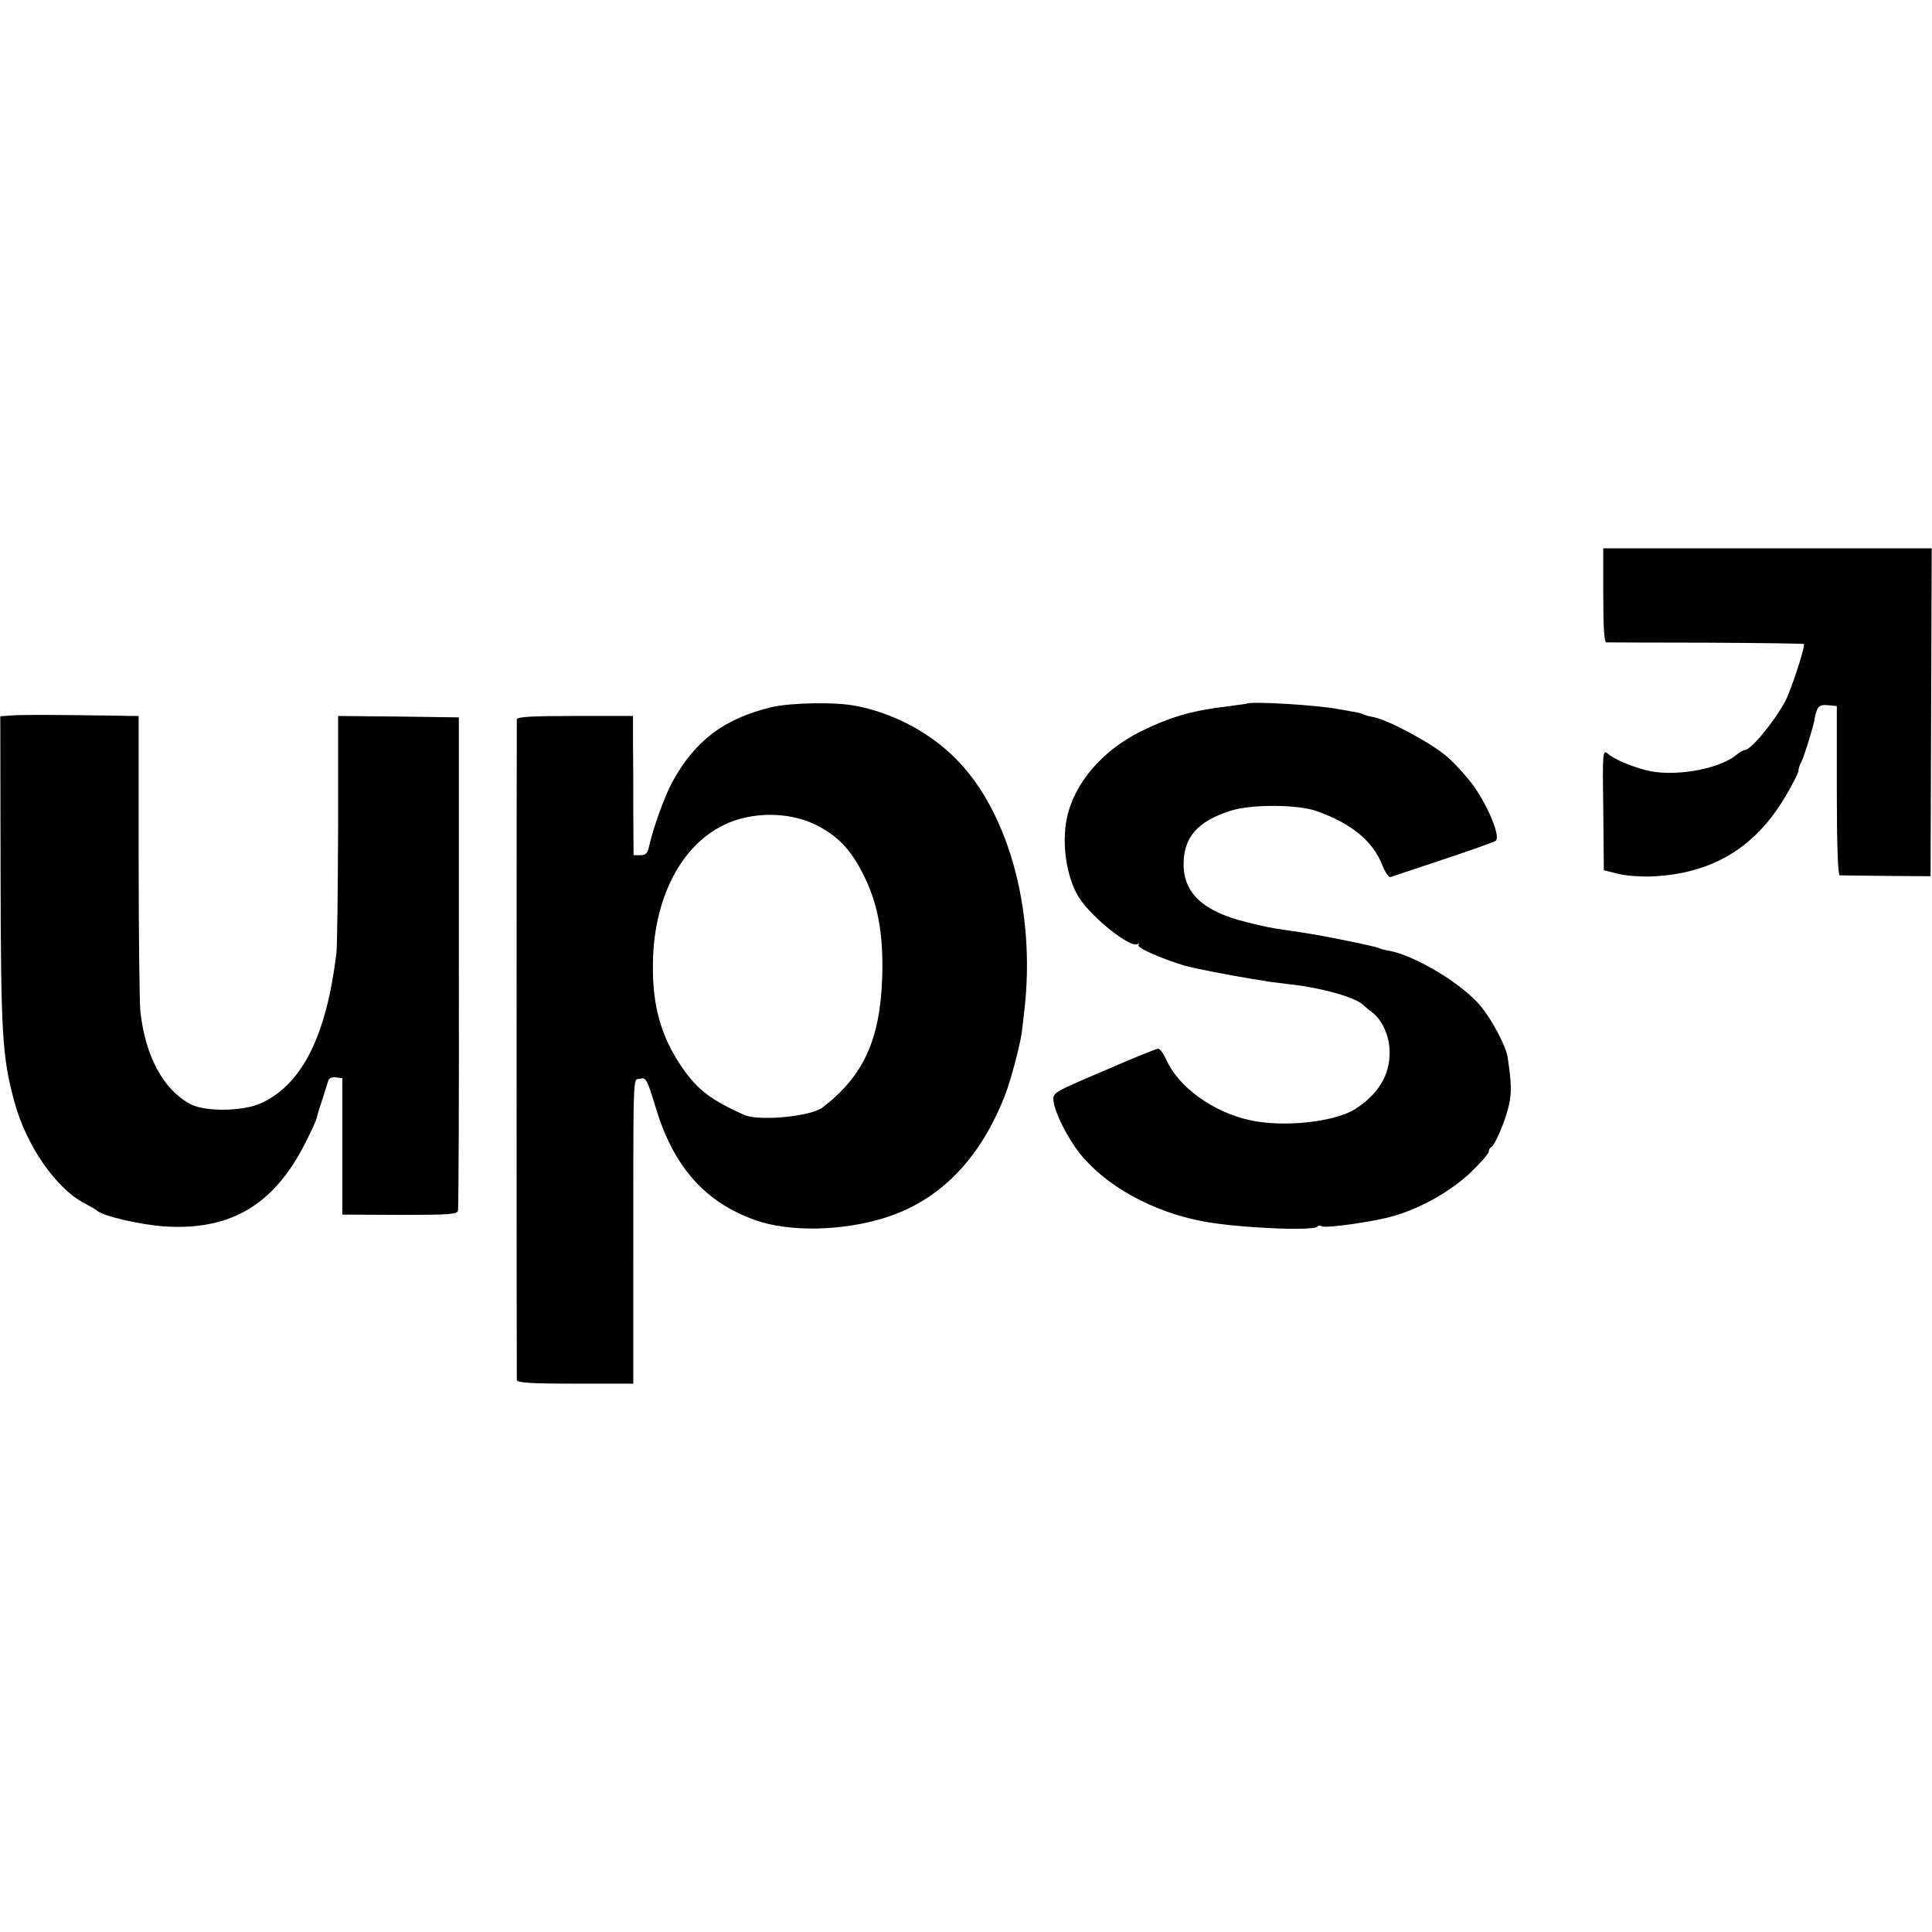 <?xml version="1.0" standalone="no"?>
<!DOCTYPE svg PUBLIC "-//W3C//DTD SVG 20010904//EN"
 "http://www.w3.org/TR/2001/REC-SVG-20010904/DTD/svg10.dtd">
<svg version="1.0" xmlns="http://www.w3.org/2000/svg"
 width="680pt" height="680pt" viewBox="0 0 680 680"
 preserveAspectRatio="xMidYMid meet">
<g transform="translate(0,680) scale(0.1,-0.1)"
fill="#000000" stroke="none">
<path d="M5643 4705 c0 -113 3 -165 11 -166 6 0 165 -1 354 -1 188 -1 342 -3
342 -5 0 -22 -48 -167 -67 -202 -41 -75 -121 -171 -142 -171 -5 0 -19 -8 -32
-19 -65 -51 -226 -77 -319 -51 -55 15 -109 38 -132 58 -17 14 -18 3 -15 -198
l2 -213 48 -12 c26 -7 78 -11 115 -10 216 8 370 100 478 285 24 41 44 80 44
87 0 7 4 21 10 31 8 13 40 117 45 142 9 53 16 61 48 58 l32 -3 0 -298 c0 -191
4 -297 10 -298 6 0 80 -1 165 -2 l155 -1 2 577 2 577 -578 0 -578 0 0 -165z"/>
<path d="M2715 4311 c-168 -41 -269 -118 -349 -264 -27 -50 -66 -158 -81 -224
-5 -26 -12 -33 -31 -33 l-24 0 -1 140 c0 77 0 187 -1 245 l0 105 -204 0 c-156
0 -204 -3 -205 -12 -1 -17 -1 -2309 0 -2325 1 -10 49 -13 206 -13 l204 0 0
353 c0 768 -2 714 22 720 23 6 26 1 59 -108 63 -205 174 -328 350 -390 119
-42 306 -38 455 9 191 60 333 204 421 428 23 57 60 201 62 238 1 8 4 35 7 60
43 363 -61 726 -260 908 -90 83 -208 143 -330 167 -71 15 -231 12 -300 -4z
m158 -415 c73 -37 117 -81 161 -165 55 -105 76 -214 71 -371 -7 -219 -66 -348
-210 -458 -41 -32 -226 -49 -276 -26 -116 52 -164 88 -219 168 -73 107 -104
215 -102 363 2 228 97 415 249 489 97 48 230 48 326 0z"/>
<path d="M4387 4323 c-1 0 -27 -4 -57 -8 -130 -15 -205 -36 -310 -87 -138 -67
-239 -183 -265 -308 -19 -90 -1 -209 42 -278 46 -73 187 -184 208 -164 5 4 5
2 2 -4 -6 -10 75 -46 163 -73 30 -9 166 -35 240 -47 14 -2 39 -6 55 -9 17 -2
53 -7 80 -10 108 -12 227 -46 253 -72 7 -7 21 -18 30 -25 37 -27 63 -85 63
-141 1 -81 -40 -149 -122 -201 -73 -46 -256 -65 -373 -38 -128 29 -248 116
-291 212 -10 22 -23 40 -29 39 -6 0 -92 -35 -191 -78 -178 -76 -180 -77 -177
-106 5 -42 48 -128 92 -184 91 -115 258 -207 435 -240 123 -23 391 -35 402
-18 2 4 9 5 14 1 14 -8 181 15 254 36 97 28 203 88 273 155 34 33 62 65 62 72
0 6 4 13 8 15 13 5 52 96 63 149 10 45 9 78 -5 170 -6 37 -53 127 -93 176 -63
78 -231 180 -325 197 -15 2 -31 7 -35 9 -5 3 -53 14 -108 25 -99 20 -133 26
-210 37 -68 10 -78 12 -150 30 -150 37 -220 102 -219 204 0 94 49 150 164 187
73 24 238 23 305 -1 123 -44 199 -107 231 -192 10 -24 22 -42 28 -40 6 2 90
30 186 62 96 32 179 61 185 66 16 15 -25 117 -77 191 -27 37 -74 89 -106 114
-60 47 -201 122 -248 130 -15 3 -31 7 -36 10 -5 3 -21 7 -36 9 -15 3 -38 7
-51 9 -66 14 -314 29 -324 19z"/>
<path d="M43 4282 l-42 -3 1 -548 c1 -576 6 -652 49 -810 41 -152 146 -304
246 -356 21 -11 40 -22 43 -25 19 -20 158 -52 245 -57 229 -13 380 78 489 293
20 39 39 80 41 90 2 11 12 42 21 69 9 28 18 56 20 63 2 7 14 12 26 10 l23 -3
0 -240 0 -240 202 -1 c175 0 202 2 205 15 2 9 4 403 3 876 l0 860 -212 3 -213
2 0 -397 c-1 -219 -3 -416 -6 -438 -35 -290 -120 -460 -263 -527 -63 -30 -199
-32 -251 -4 -95 51 -158 167 -176 326 -3 30 -6 277 -6 548 l0 492 -31 0 c-18
1 -108 2 -202 3 -93 1 -189 1 -212 -1z"/>
</g>
</svg>
